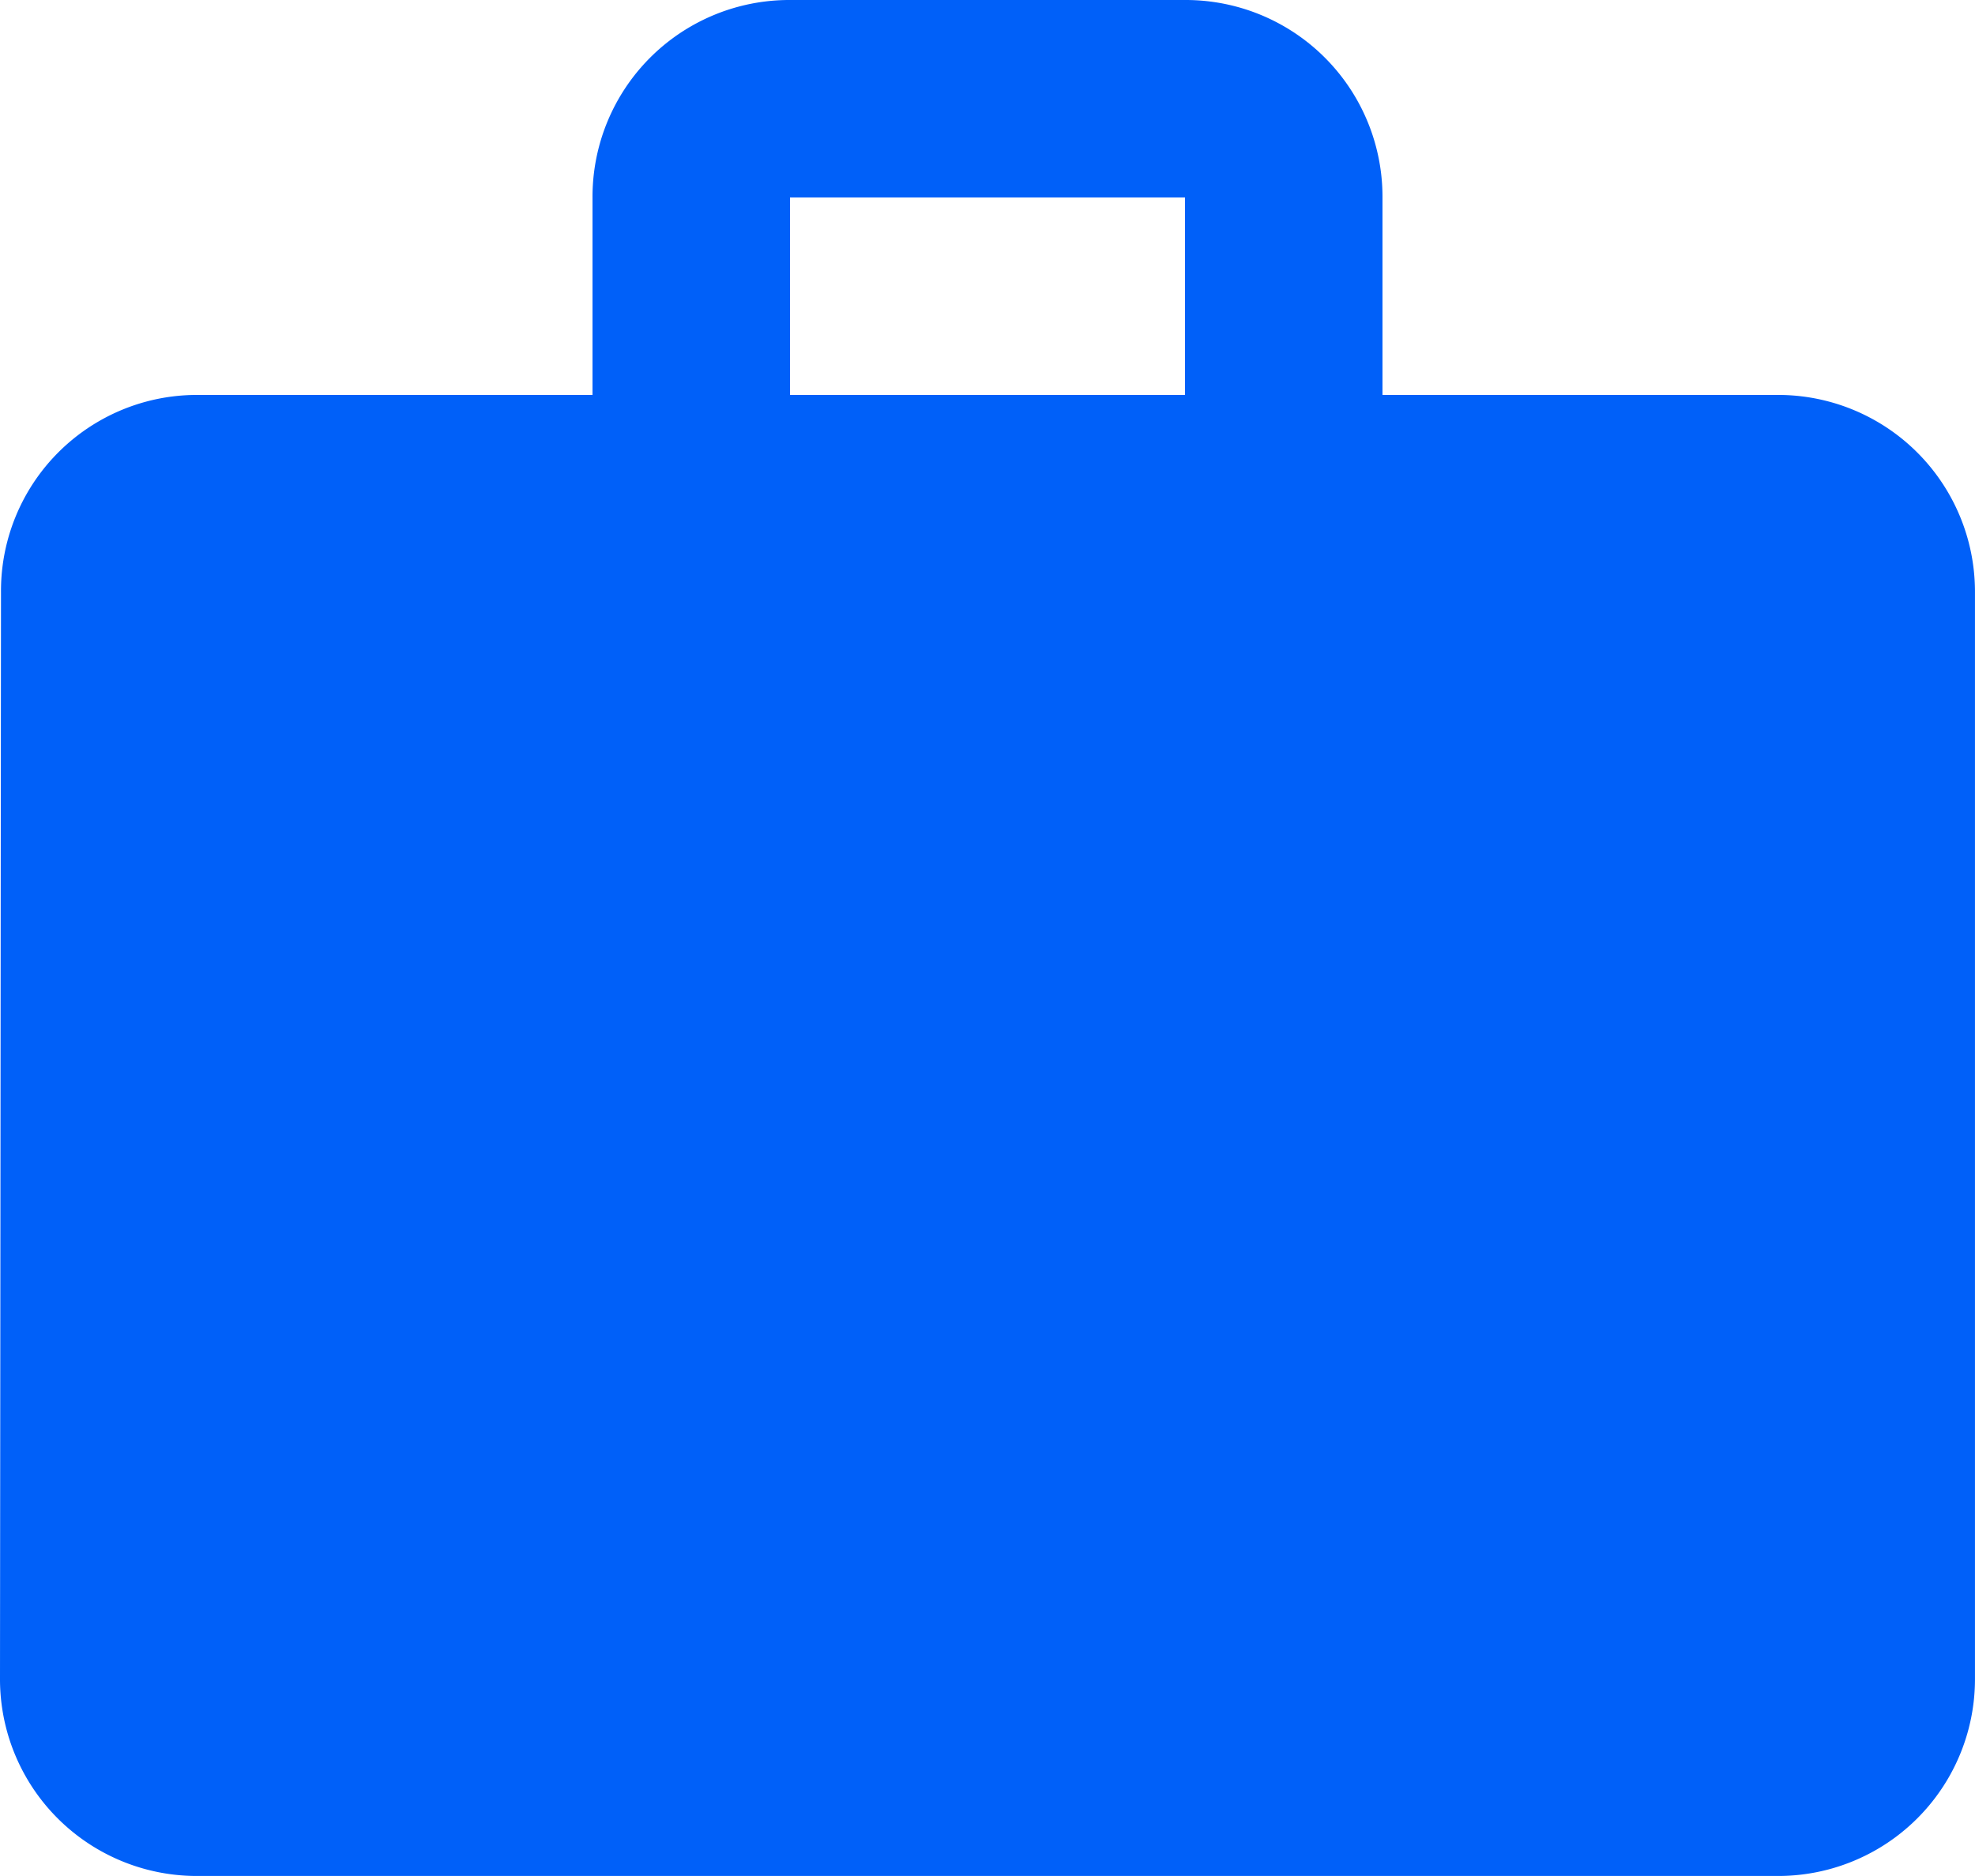 <svg xmlns="http://www.w3.org/2000/svg" width="63.602" height="60.421" viewBox="0 0 63.602 60.421">
  <path id="Tracé_20793" data-name="Tracé 20793" d="M59.241,14.72H46.521V8.36A6.338,6.338,0,0,0,40.161,2H27.441a6.338,6.338,0,0,0-6.36,6.36v6.36H8.36a6.311,6.311,0,0,0-6.328,6.36L2,56.061a6.338,6.338,0,0,0,6.36,6.36H59.241a6.338,6.338,0,0,0,6.36-6.36V21.08A6.338,6.338,0,0,0,59.241,14.72Zm-19.08,0H27.441V8.36h12.72Z" transform="translate(-2 -2)" fill="#0060f9"/>
</svg>
